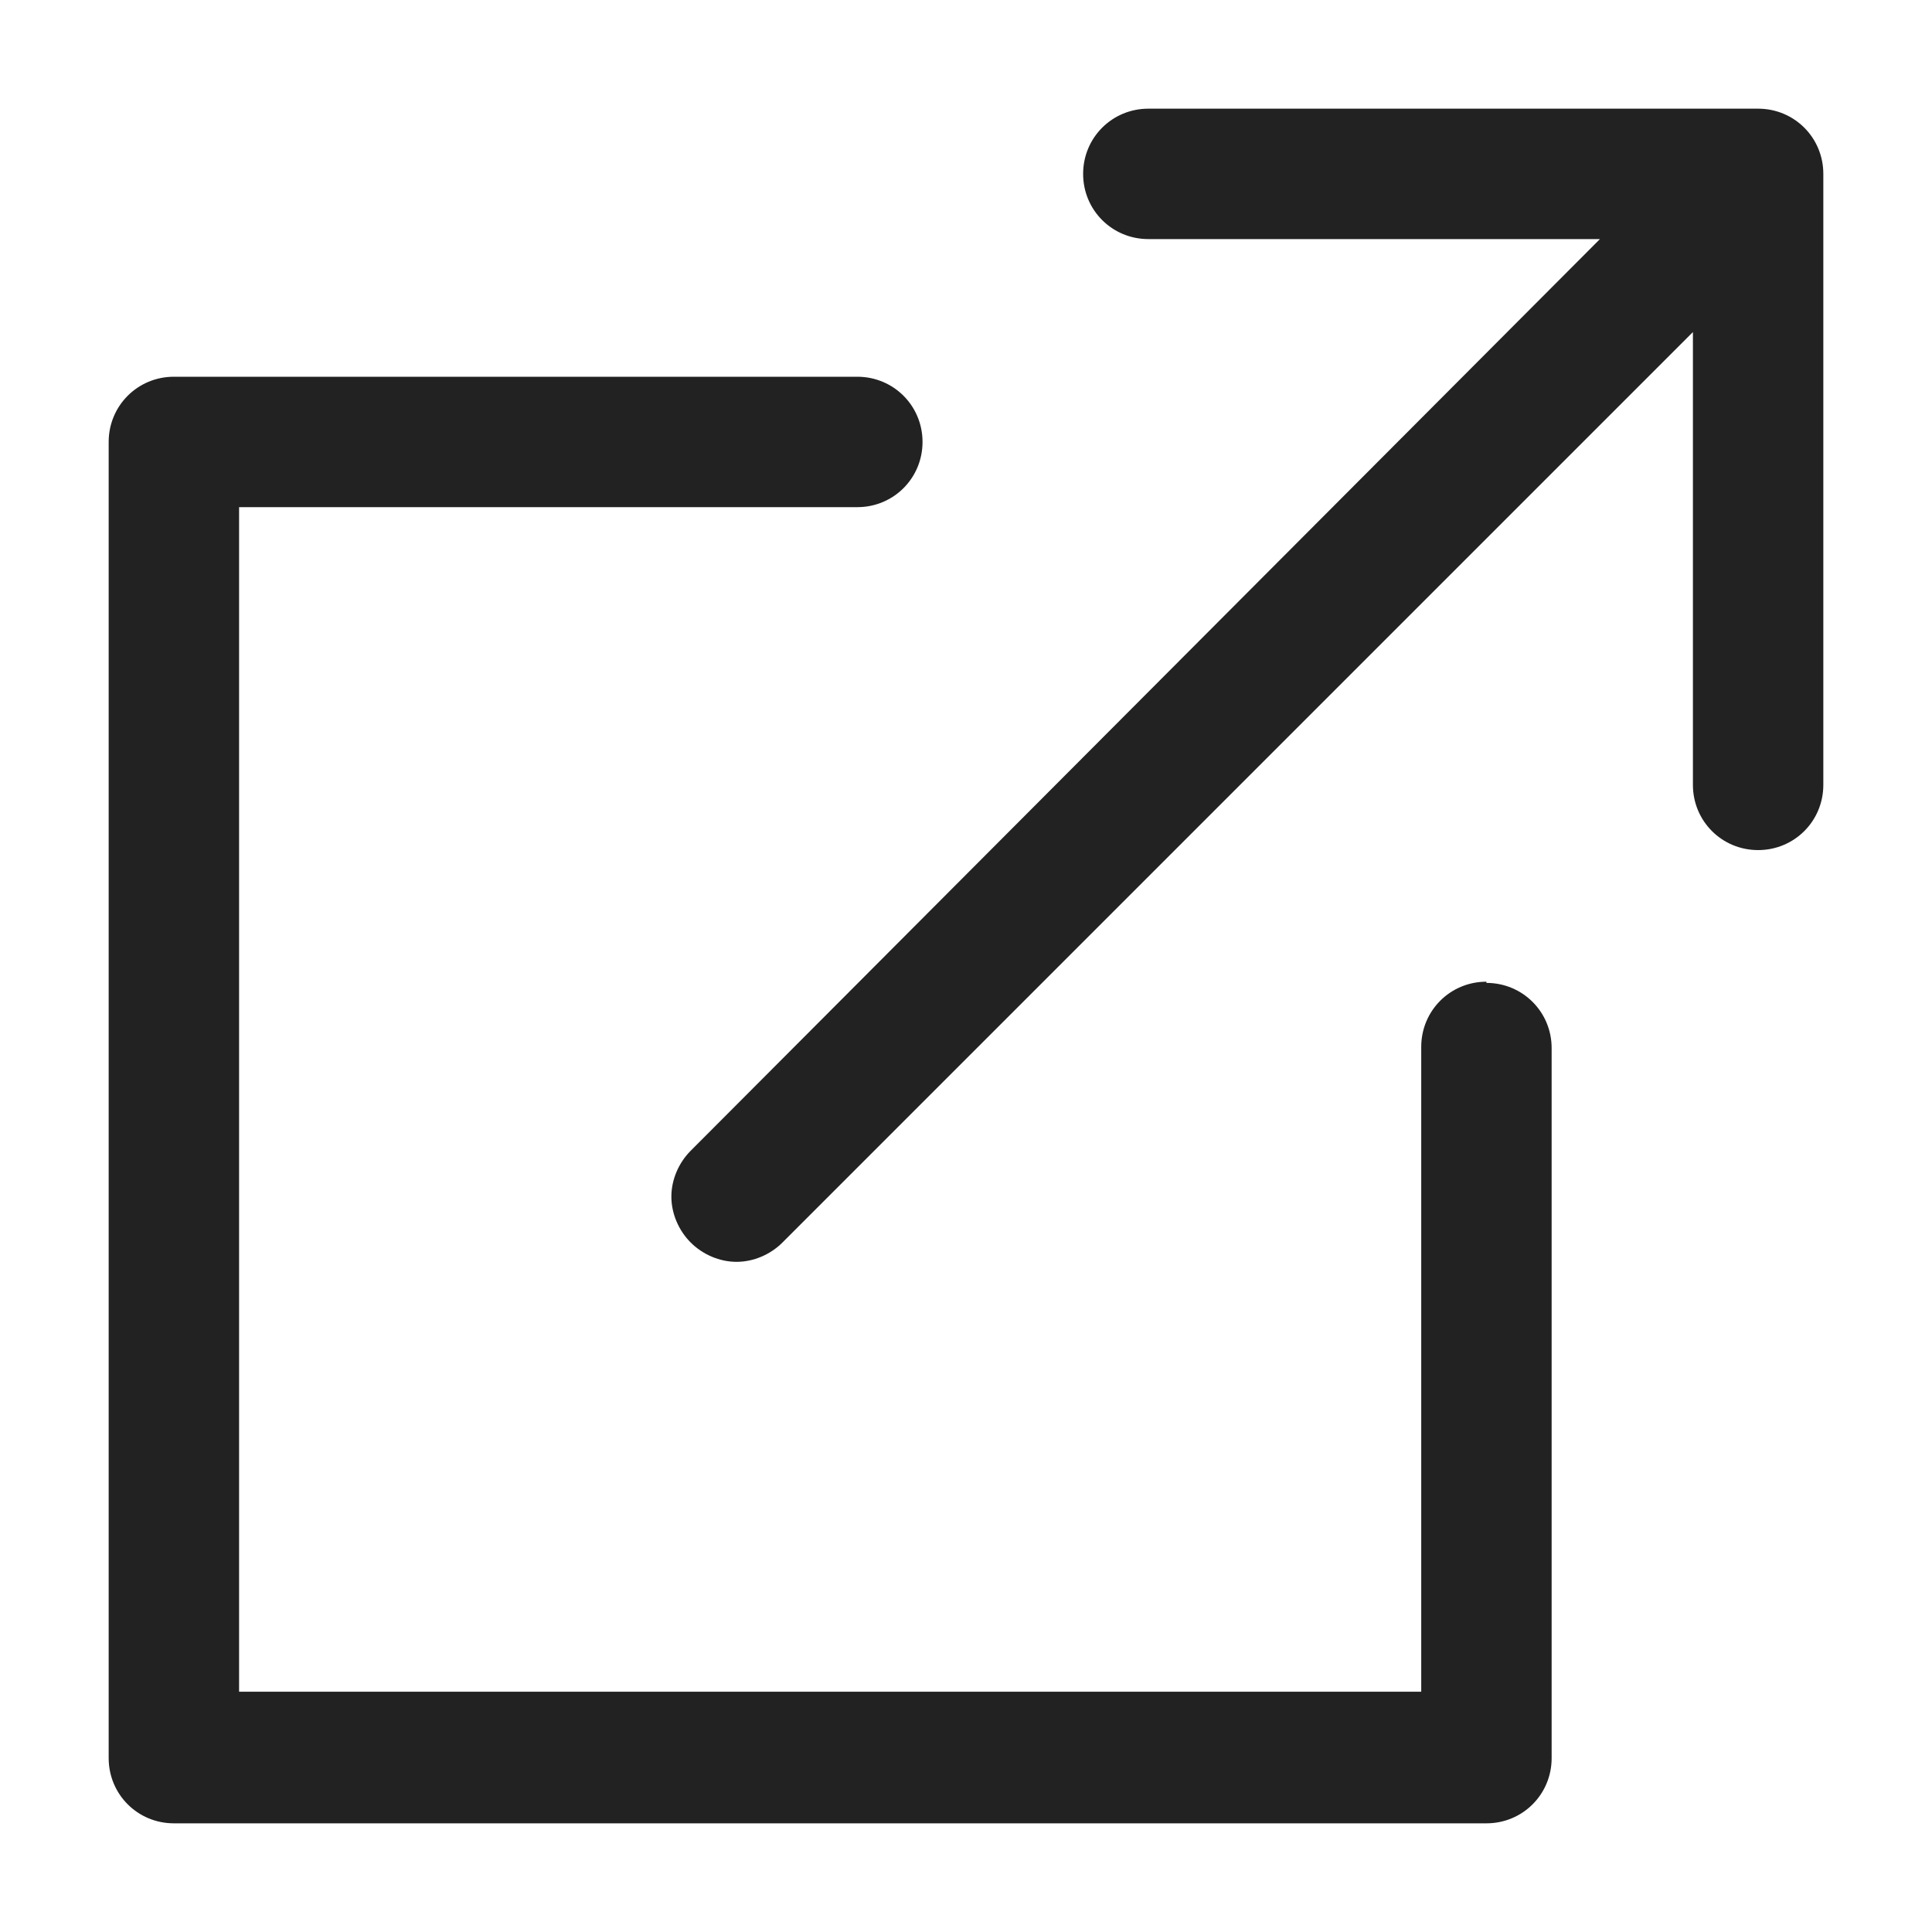<svg width="16" height="16" viewBox="0 0 16 16" fill="none" xmlns="http://www.w3.org/2000/svg">
<g id="external link_XS 1">
<g id="a">
<g id="Group">
<path id="Vector" d="M14.56 0.9H9.51C9.21 0.9 8.97 1.14 8.97 1.44C8.97 1.74 9.21 1.98 9.51 1.98H13.25L5.72 9.53C5.62 9.63 5.56 9.77 5.56 9.91C5.56 10.05 5.62 10.19 5.72 10.29C5.82 10.39 5.96 10.45 6.1 10.45C6.24 10.45 6.38 10.39 6.48 10.29L14.02 2.75V6.5C14.02 6.8 14.26 7.04 14.56 7.04C14.86 7.04 15.1 6.8 15.1 6.5V1.44C15.1 1.14 14.86 0.9 14.56 0.9V0.9Z" fill="#222222"/>
<path id="Vector_2" d="M12.31 8.13C12.01 8.13 11.77 8.37 11.77 8.67V14.01H1.98V4.2H7.1C7.4 4.2 7.64 3.96 7.64 3.66C7.64 3.36 7.4 3.12 7.1 3.12H1.44C1.14 3.12 0.9 3.36 0.9 3.66V14.56C0.9 14.86 1.14 15.1 1.44 15.1H12.31C12.61 15.1 12.85 14.86 12.85 14.56V8.68C12.85 8.38 12.61 8.14 12.31 8.14V8.13Z" fill="#222222"/>
</g>
</g>
</g>
</svg>
